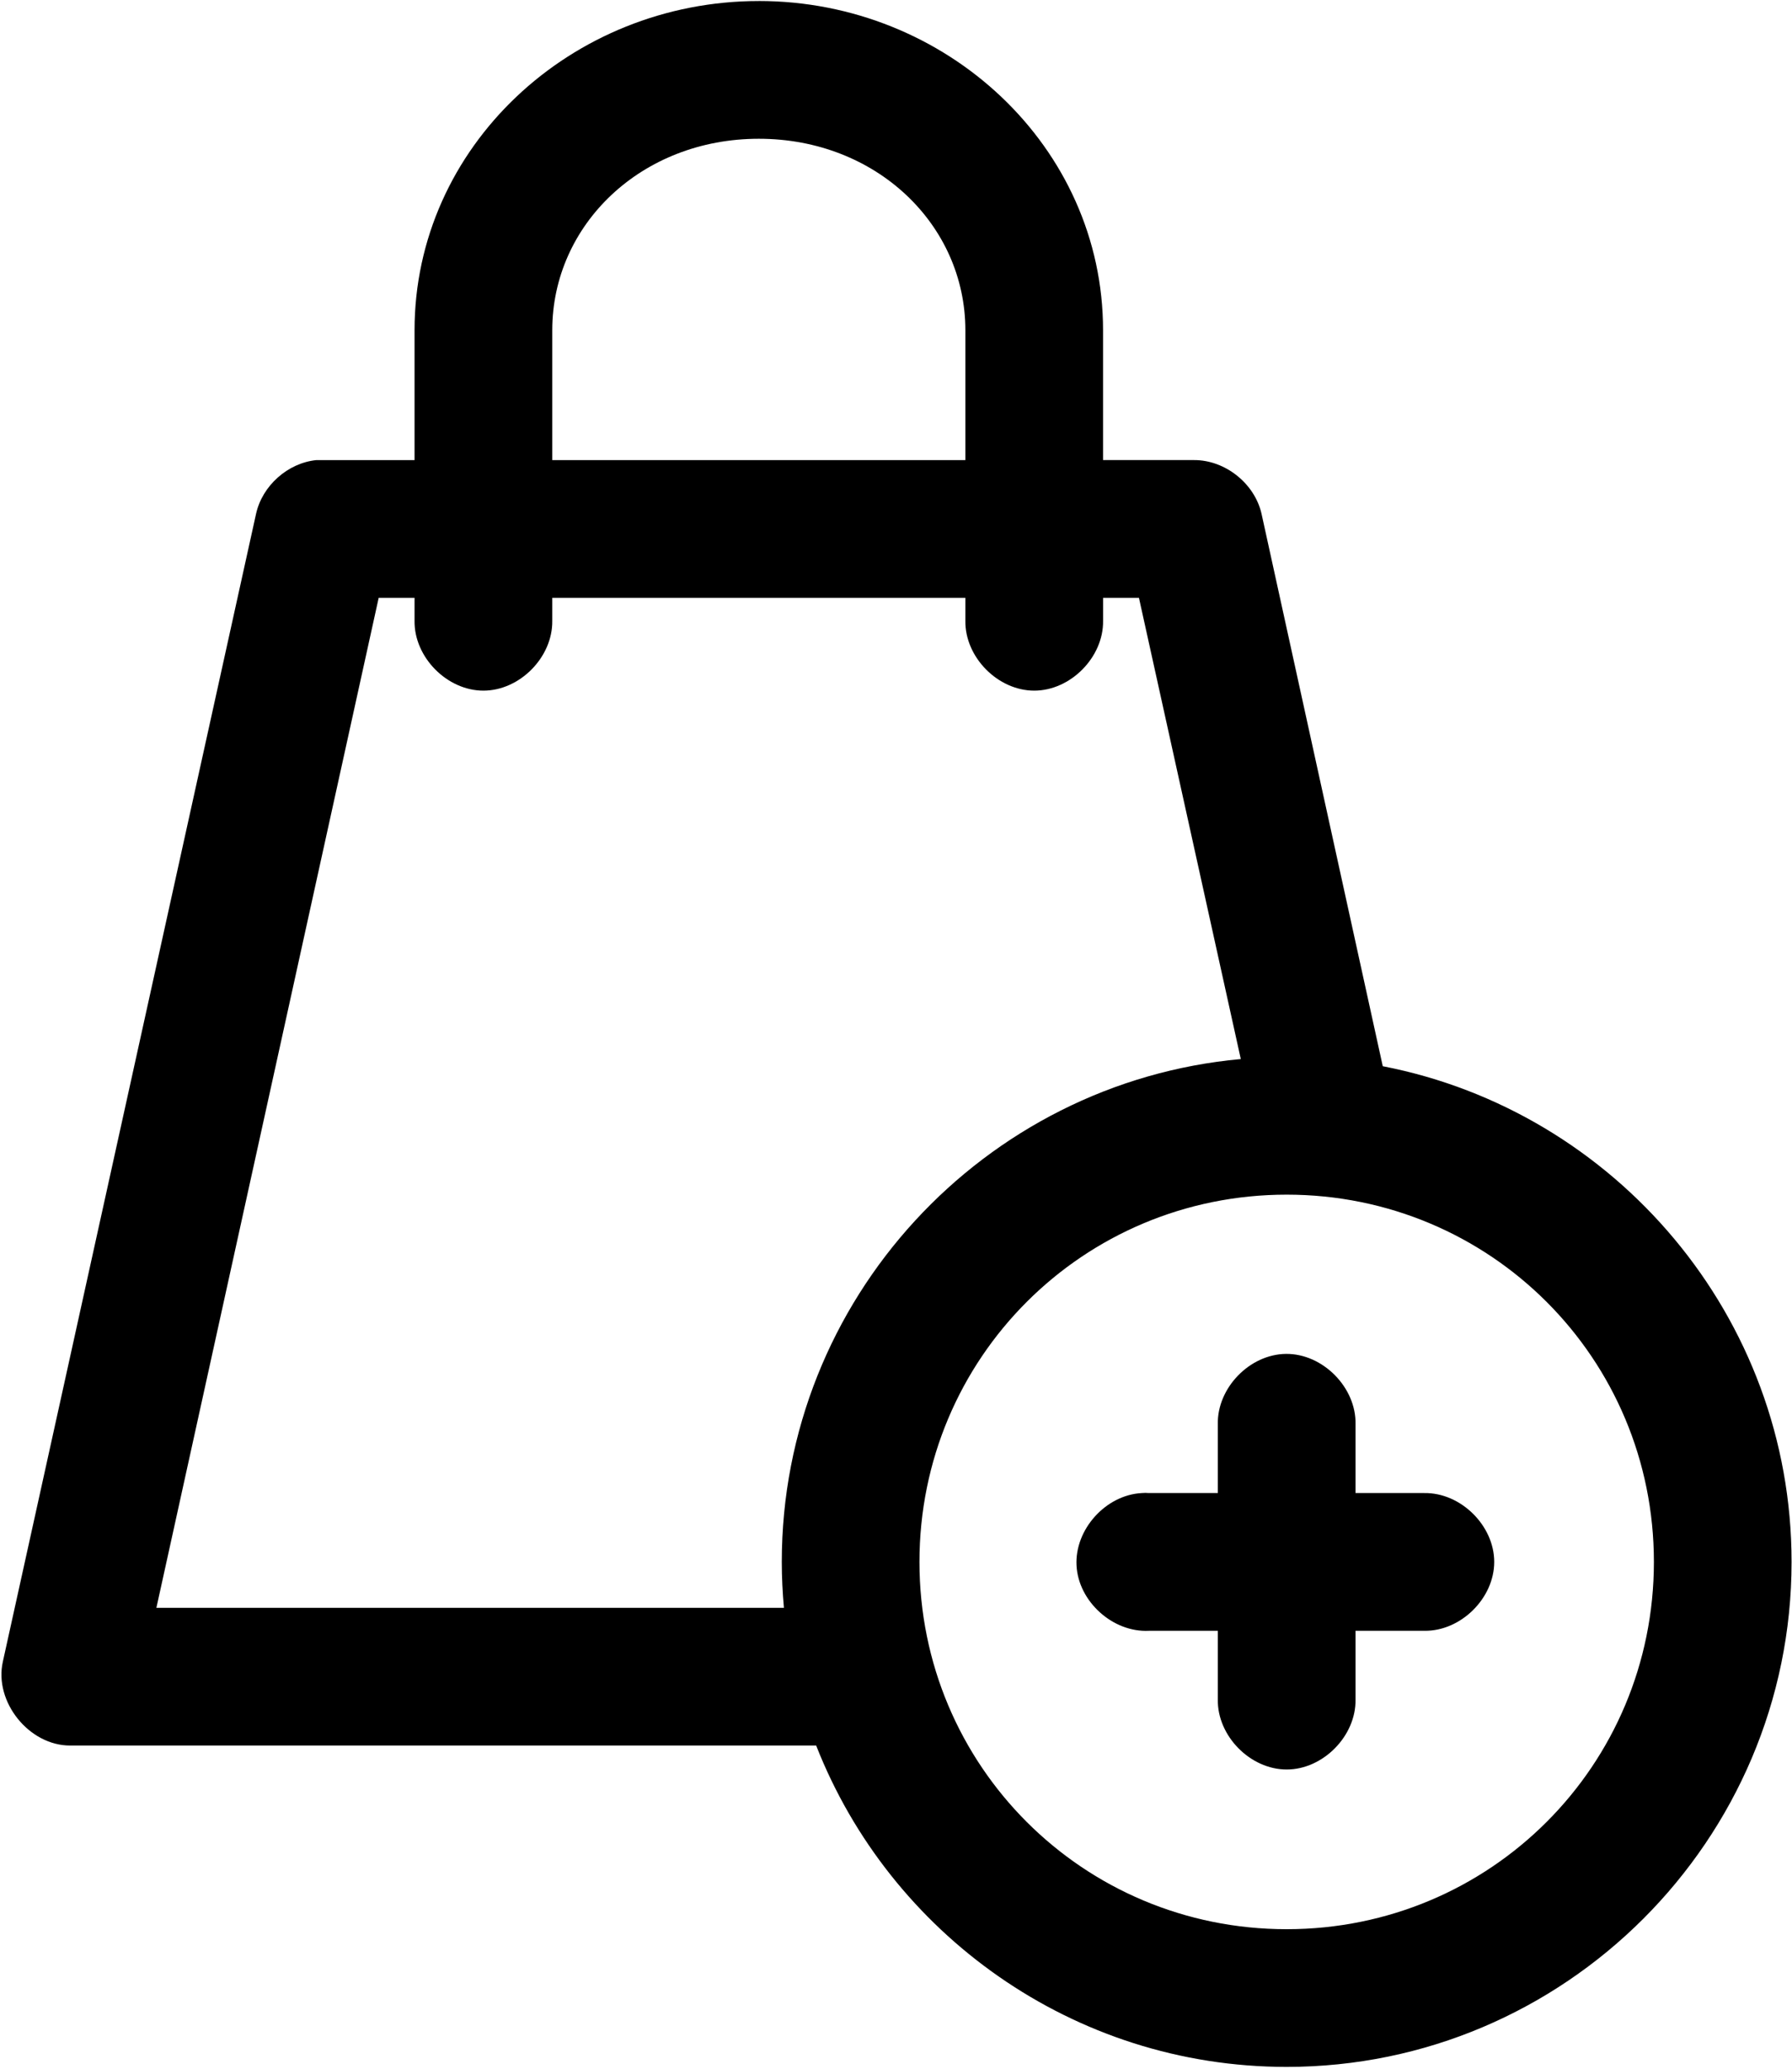 <svg width="583" height="673" viewBox="0 0 583 673" fill="none" xmlns="http://www.w3.org/2000/svg">
<path d="M246.867 0.333C185.84 0.333 134.867 47.734 134.867 107.432V149.666H102.897C93.585 150.619 85.299 158.02 83.299 167.166L0.929 540.5C-2.003 553.578 9.461 567.844 22.861 567.802H265.528C289.507 628.953 349.159 672.333 418.595 672.333C509.053 672.333 582.861 598.521 582.861 508.066C582.861 428.274 525.497 361.493 449.861 346.826L410.429 167.16C408.216 157.295 398.601 149.629 388.497 149.659H358.861V107.425C358.861 47.722 307.883 0.326 246.861 0.326L246.867 0.333ZM246.867 45.136C285.121 45.136 314.069 73.125 314.069 107.438V149.673H179.669V107.438C179.669 73.126 208.617 45.136 246.872 45.136H246.867ZM123.2 194.469H134.867V201.938C134.7 213.771 145.429 224.656 157.268 224.656C169.101 224.656 179.836 213.771 179.669 201.938V194.469H314.069V201.938C313.903 213.771 324.632 224.656 336.471 224.656C348.304 224.656 359.039 213.771 358.872 201.938V194.469H370.539L403.675 344.496C320.153 352.084 254.341 422.632 254.341 508.069C254.341 513.095 254.597 518.084 255.039 523.001H50.879L123.2 194.469ZM418.6 388.602C484.845 388.602 538.069 441.826 538.069 508.072C538.069 574.317 484.845 627.541 418.6 627.541C352.355 627.541 299.131 574.317 299.131 508.072C299.131 441.826 352.355 388.602 418.6 388.602V388.602ZM418.366 440.405C406.558 440.525 395.954 451.467 396.199 463.269V485.67H373.798C373.022 485.597 372.24 485.597 371.464 485.67C359.735 486.285 349.615 497.509 350.23 509.238C350.839 520.967 362.068 531.082 373.798 530.473H396.199V552.874C396.032 564.708 406.762 575.593 418.6 575.593C430.434 575.593 441.168 564.707 441.002 552.874V530.473H463.403C475.236 530.64 486.122 519.91 486.122 508.072C486.122 496.238 475.236 485.504 463.403 485.67H441.002V463.269C441.252 451.31 430.33 440.274 418.366 440.405Z" fill="black"/>
</svg>
